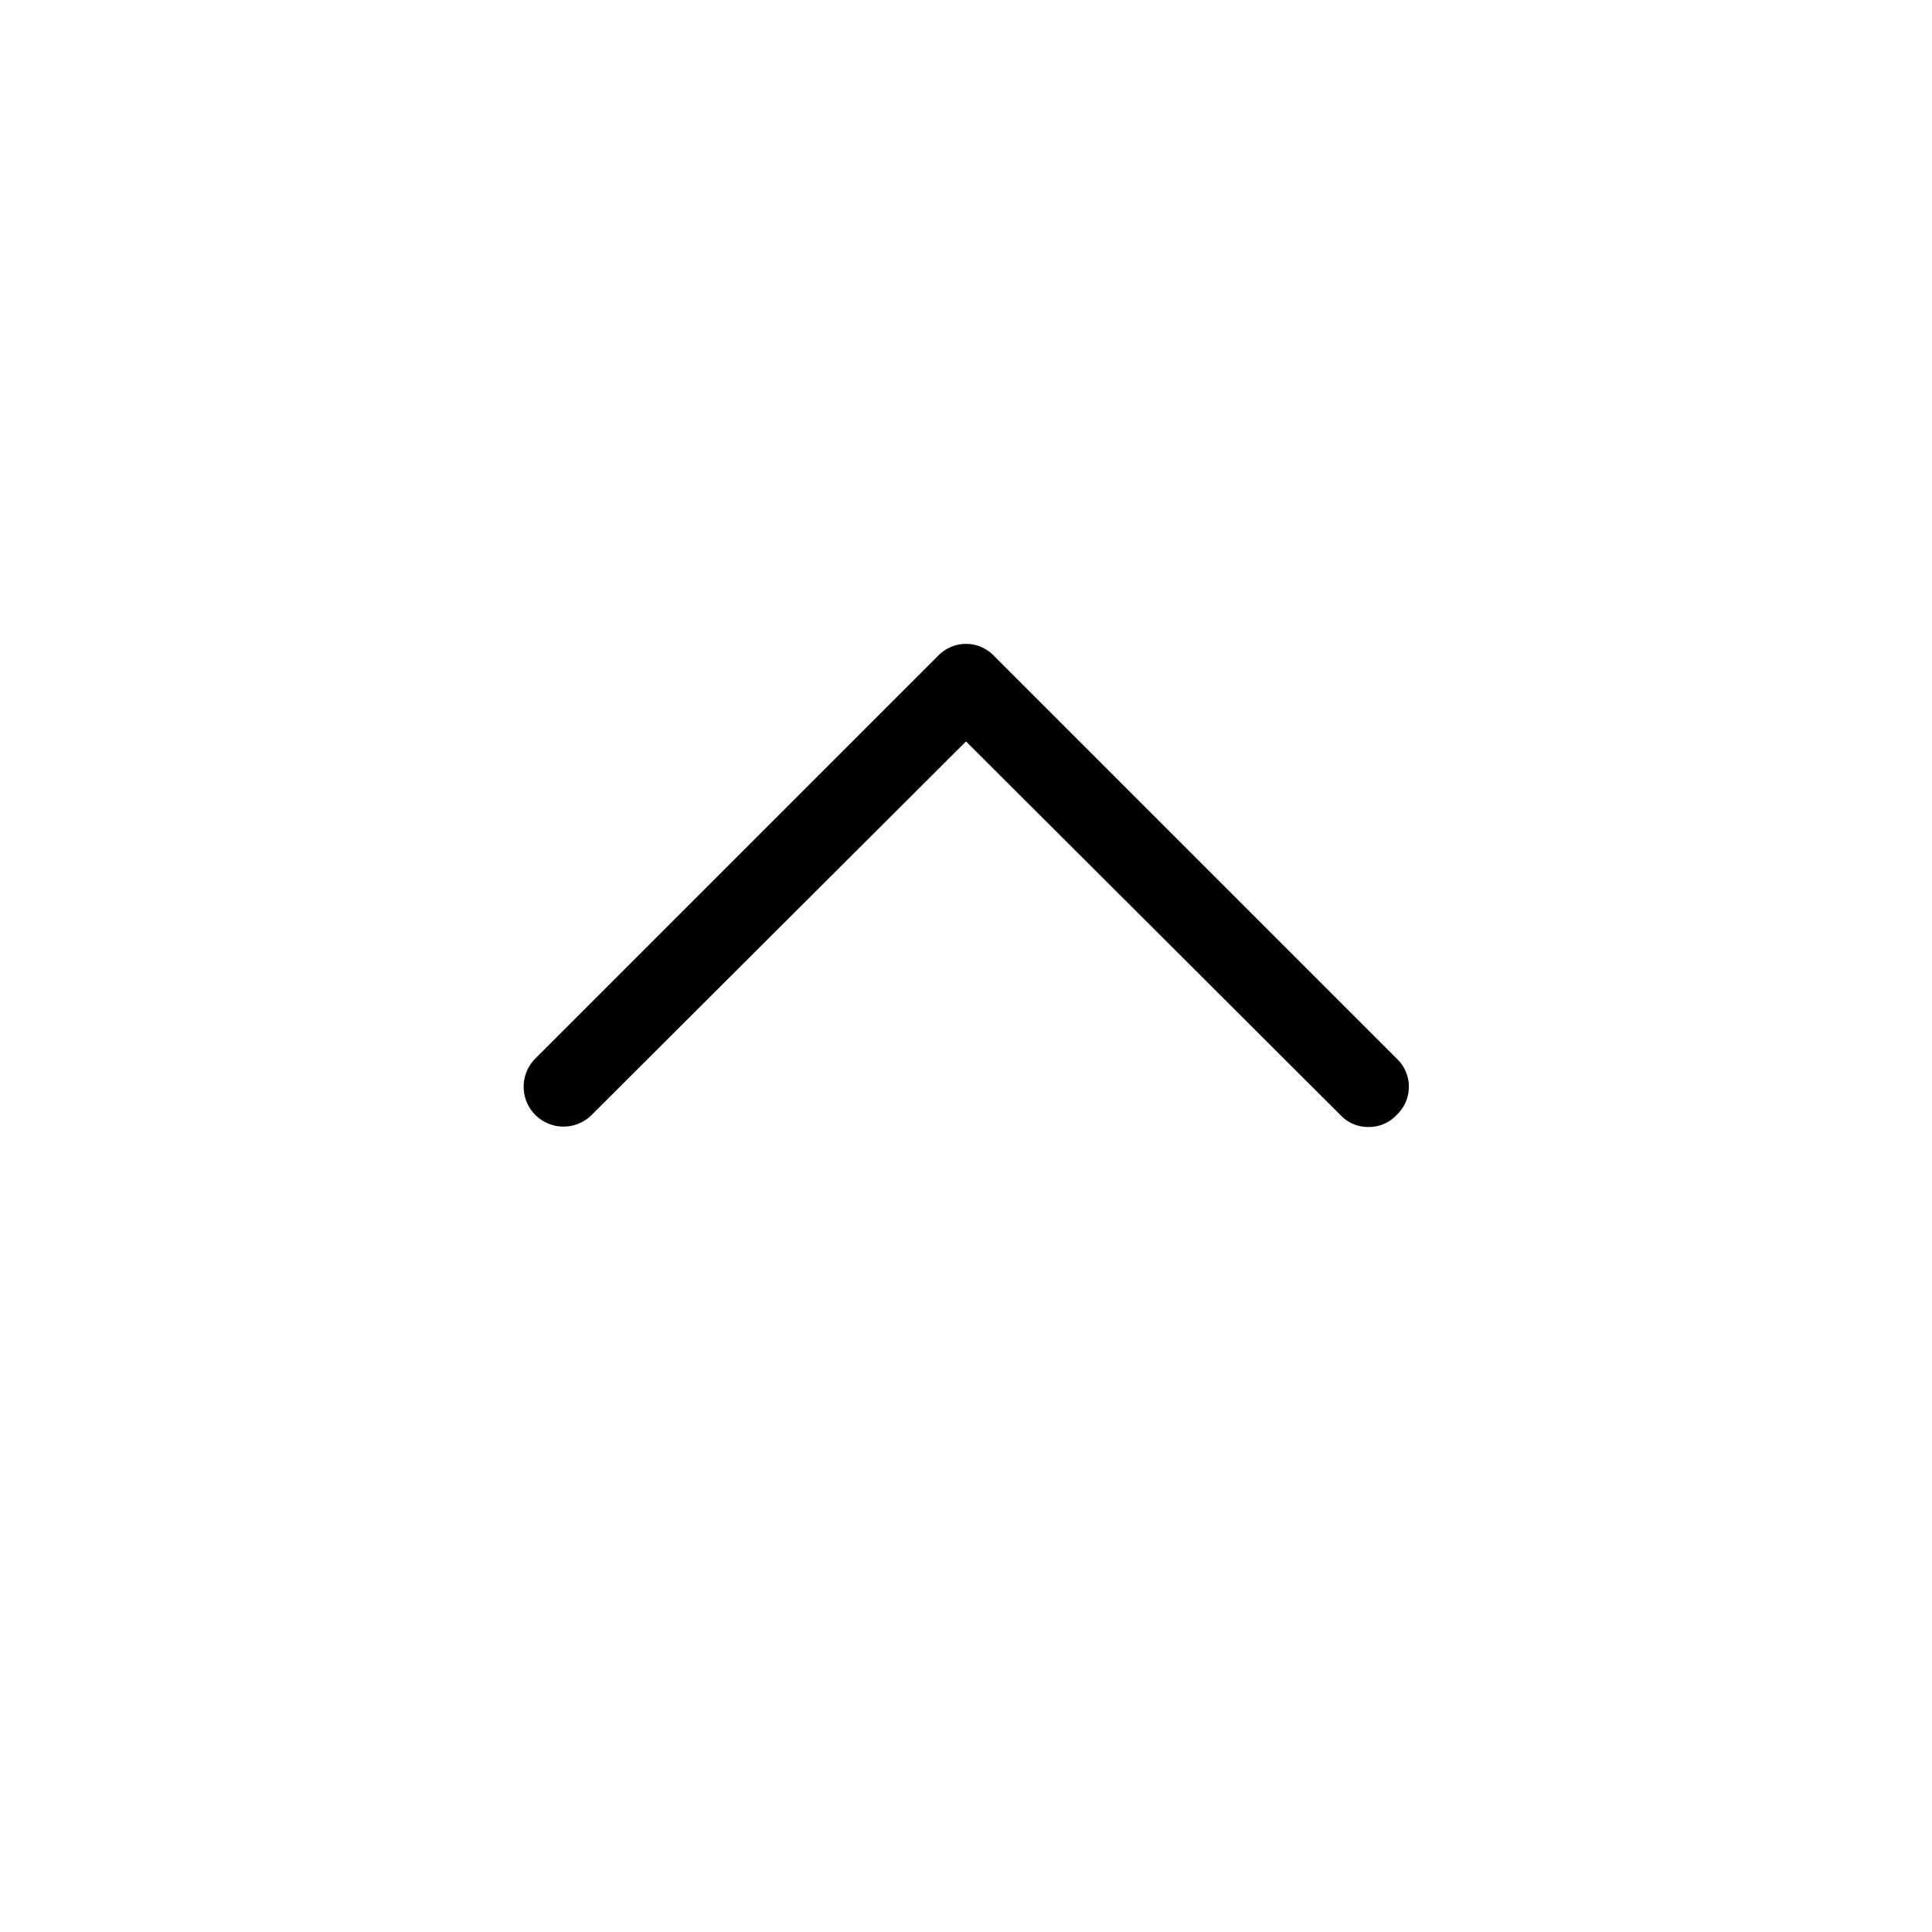 <svg focusable="false" viewBox="0 0 24 24" aria-hidden="true" data-hb-id="pl-icon" class="n10dr70 n10dr71 cjp55y0"><path d="M17 14a.47.47 0 01-.35-.15L12 9.21l-4.65 4.64a.49.49 0 01-.7-.7l5-5a.48.48 0 01.7 0l5 5a.48.48 0 010 .7.47.47 0 01-.35.15z"></path></svg>